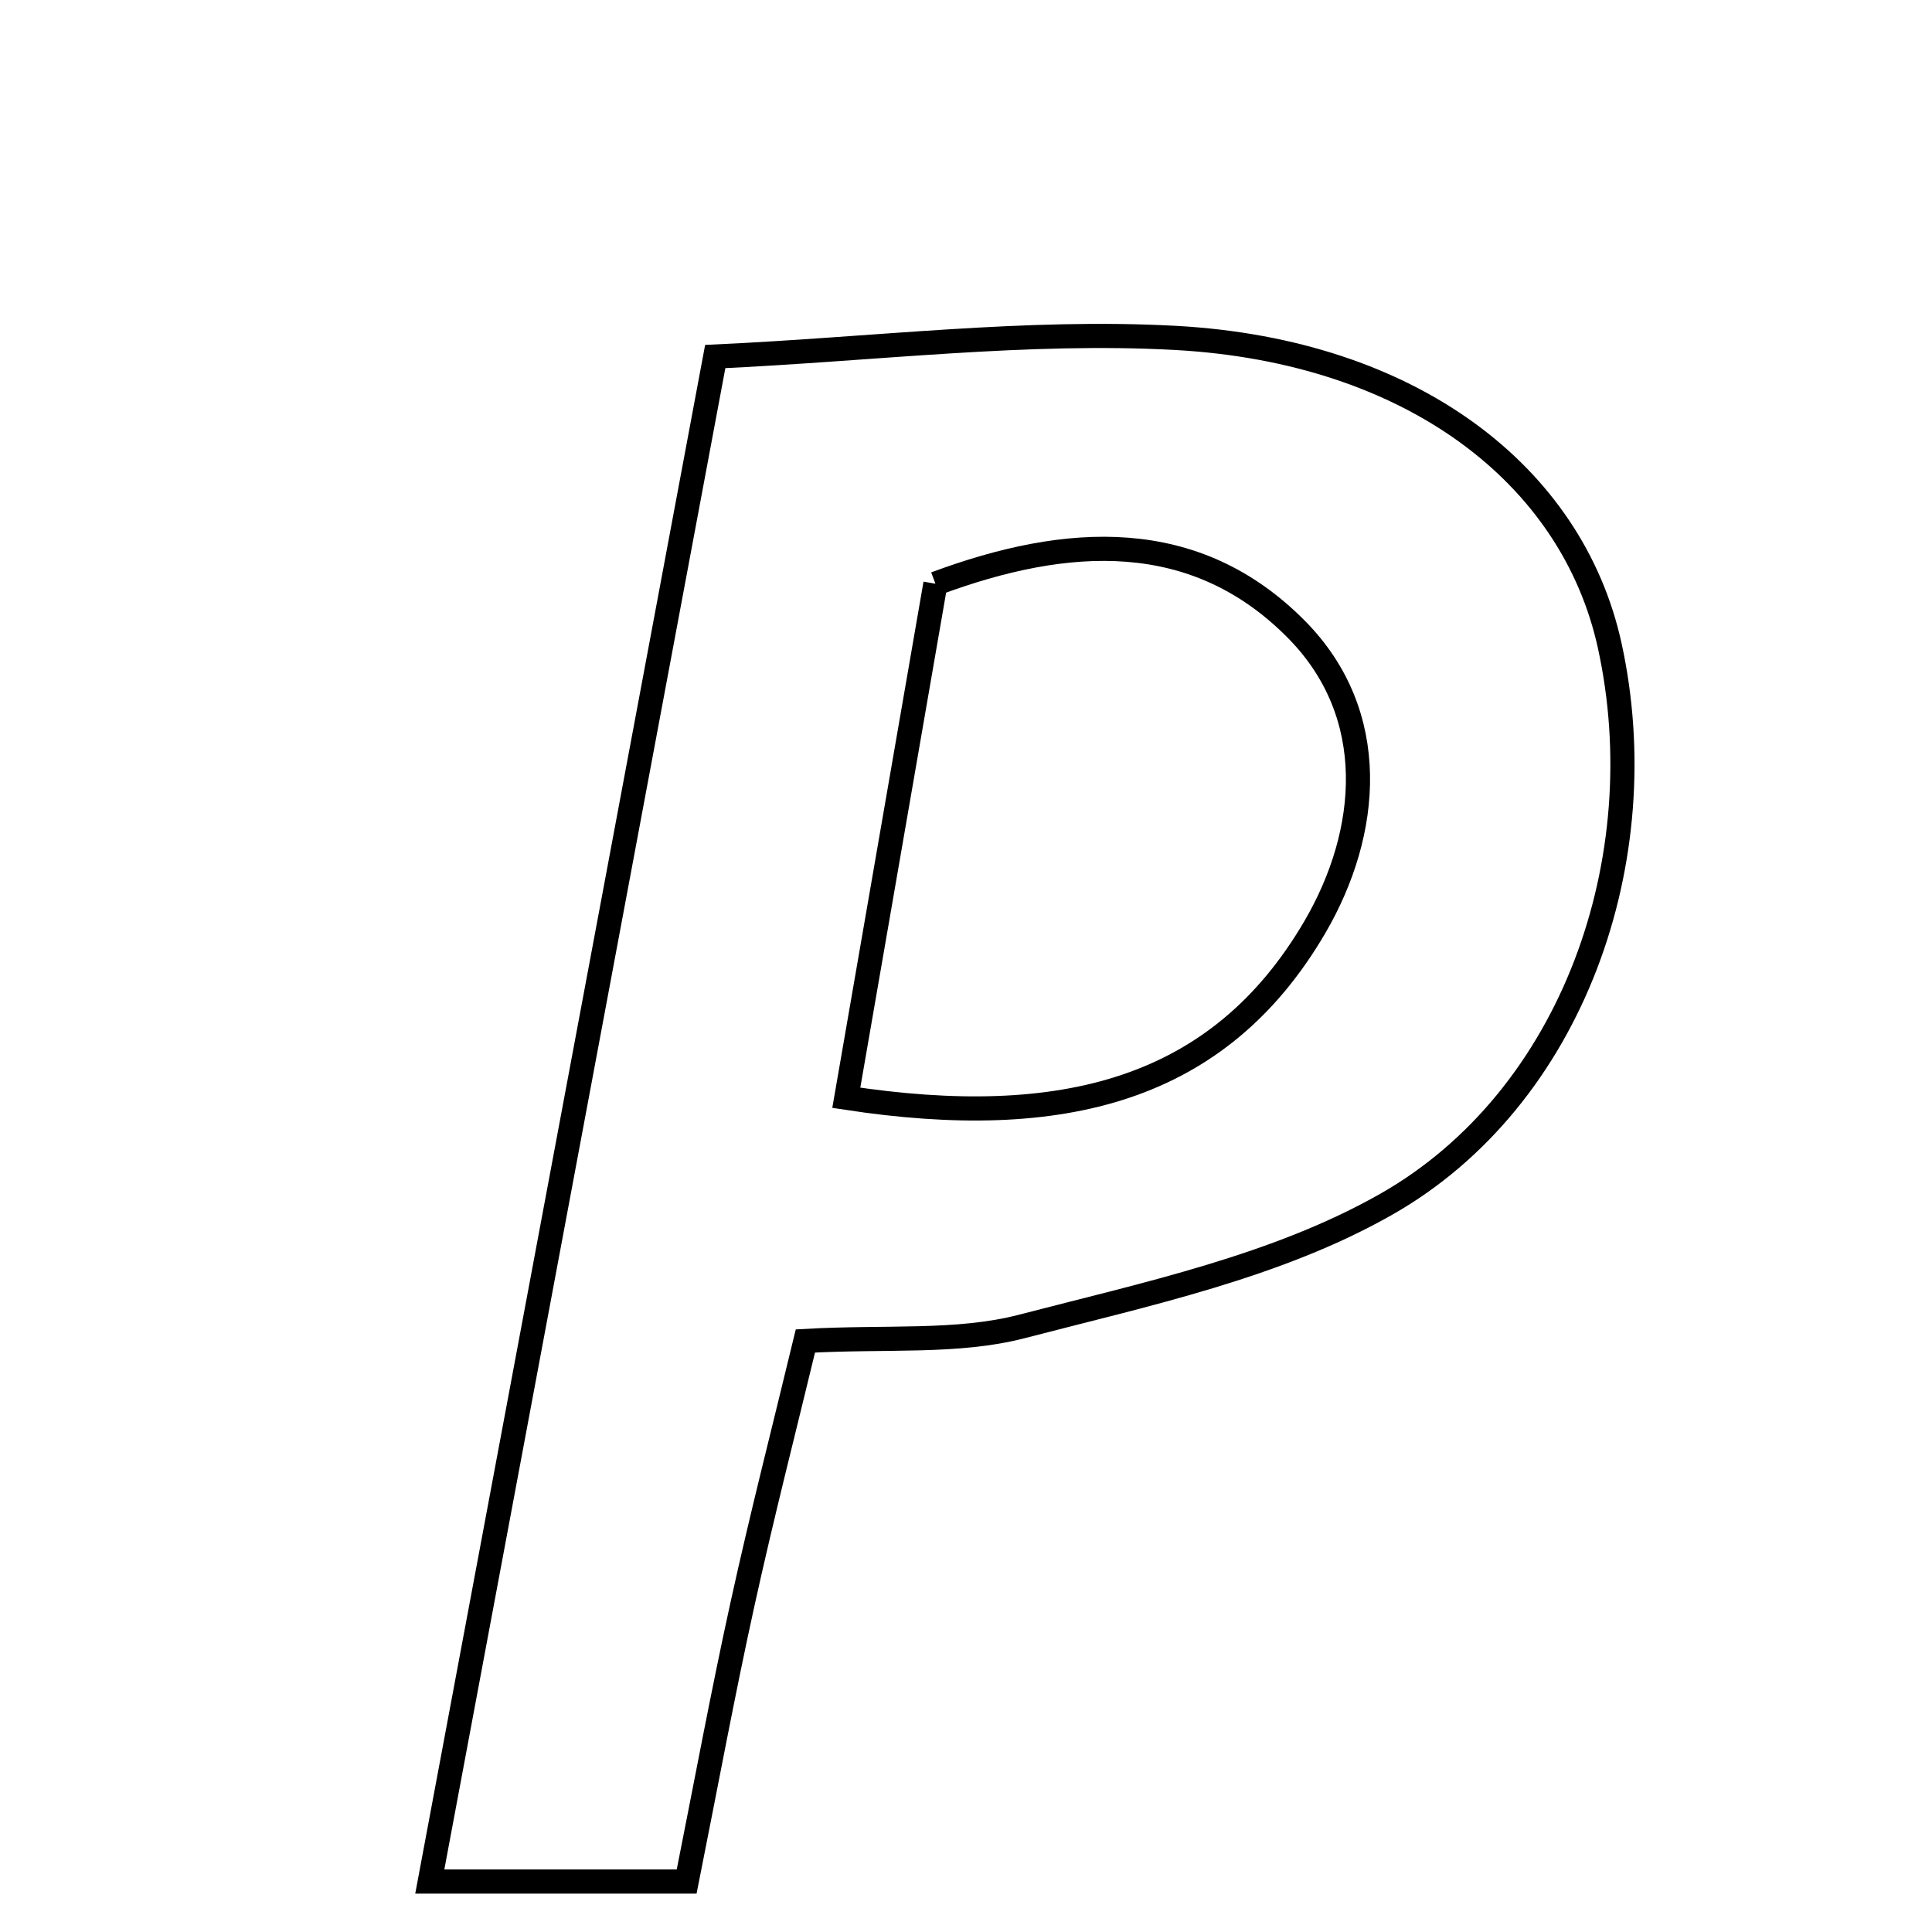 <svg xmlns="http://www.w3.org/2000/svg" viewBox="0.0 0.0 24.0 24.0" height="200px" width="200px"><path fill="none" stroke="black" stroke-width=".3" stroke-opacity="1.0"  filling="0" d="M14.608 4.198 C17.528 4.36 19.53 5.895 19.996 8.018 C20.578 10.671 19.537 13.643 17.22 14.96 C15.861 15.733 14.236 16.076 12.696 16.477 C11.893 16.686 11.013 16.601 10.005 16.658 C9.739 17.761 9.461 18.843 9.222 19.933 C8.98 21.034 8.775 22.143 8.53 23.373 C7.554 23.373 6.643 23.373 5.339 23.373 C6.497 17.182 7.635 11.102 8.885 4.429 C10.883 4.336 12.755 4.096 14.608 4.198"></path>
<path fill="none" stroke="black" stroke-width=".3" stroke-opacity="1.0"  filling="0" d="M11.62 7.251 C13.261 6.64 14.848 6.548 16.105 7.819 C17.149 8.875 17.022 10.339 16.333 11.518 C15.146 13.548 13.203 14.048 10.513 13.637 C10.904 11.382 11.253 9.366 11.62 7.251"></path></svg>